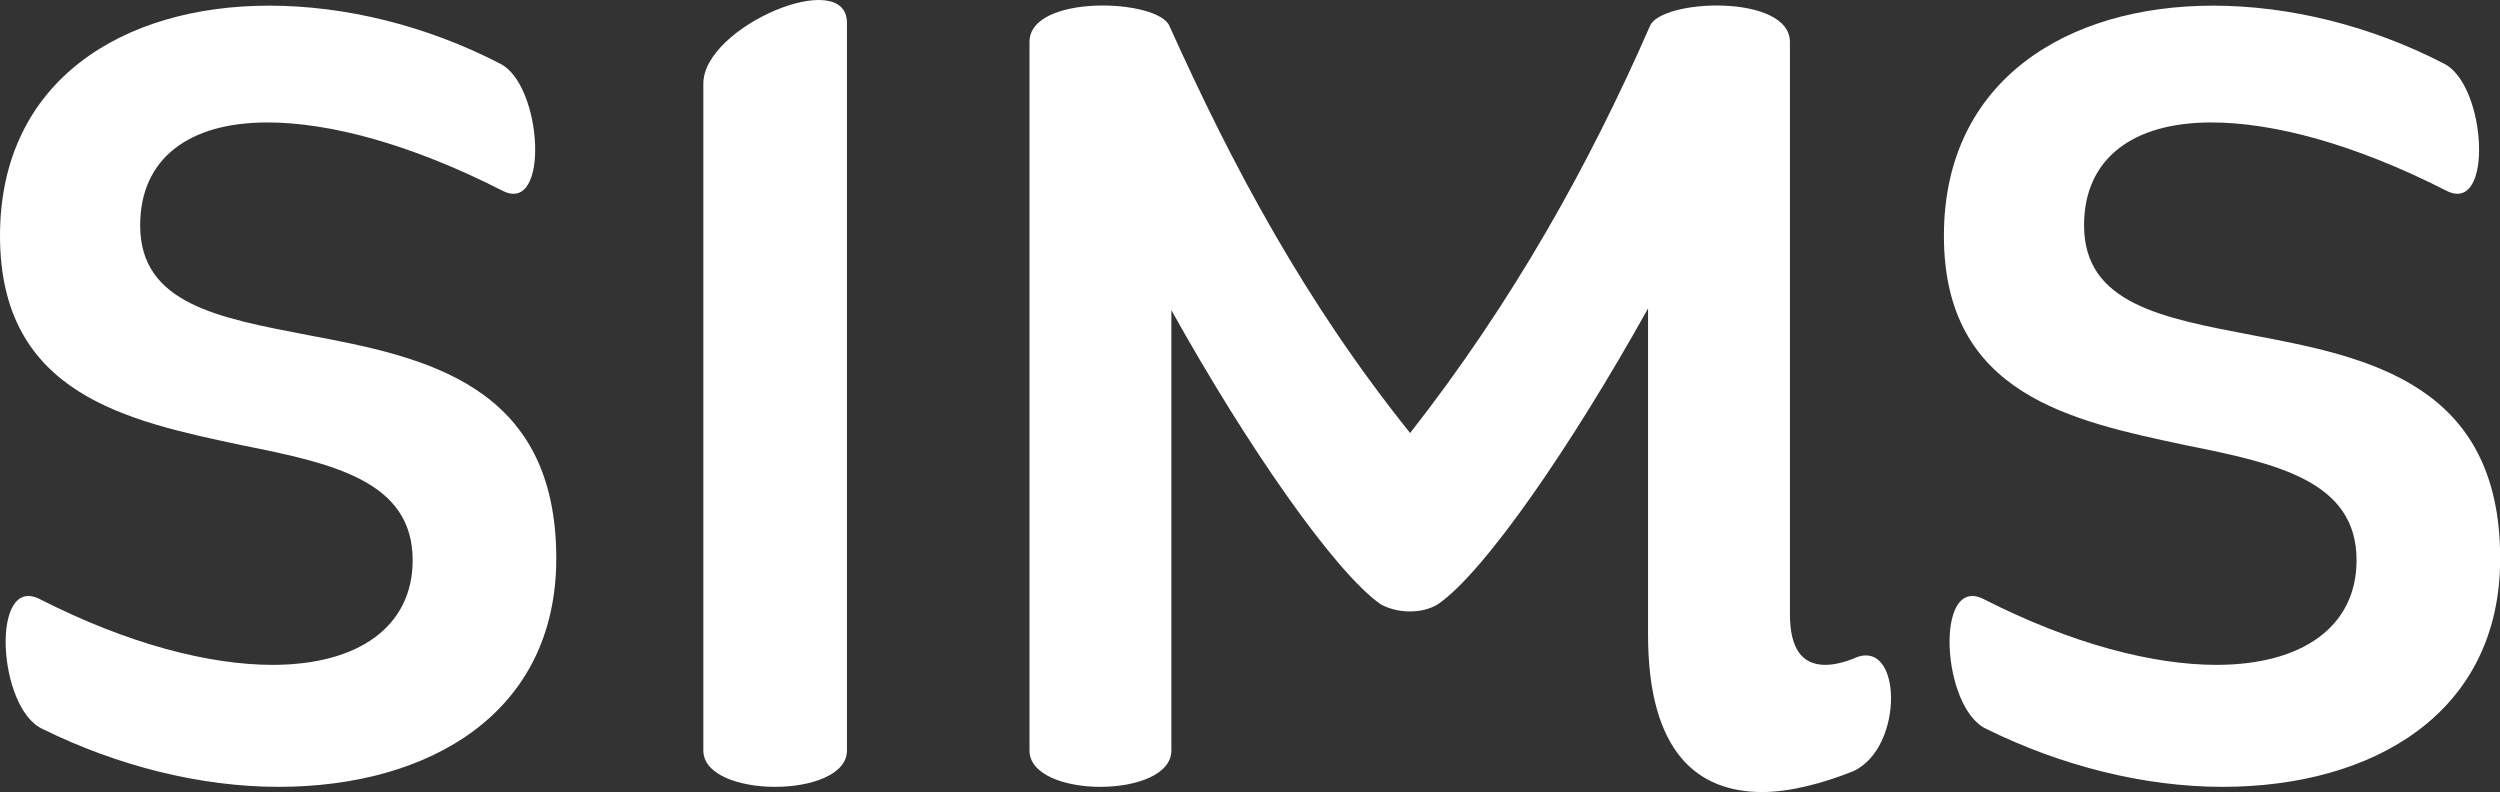 <svg data-v-423bf9ae="" xmlns="http://www.w3.org/2000/svg" viewBox="0 0 189.398 60" class="font"><rect x="0" y="0" width="189.398" height="60" fill="#333333" stroke="none"/><!----><!----><!----><g data-v-423bf9ae="" id="12768cf3-f890-4342-aa77-16337bf6e731" fill="white" transform="matrix(6.554,0,0,6.554,-2.752,-6.257)"><path d="M2.04 3.56C2.04 2.79 2.60 2.37 3.51 2.37C4.23 2.37 5.17 2.62 6.23 3.16C6.78 3.44 6.69 1.93 6.20 1.69C5.35 1.25 4.41 1.02 3.53 1.02C1.85 1.02 0.42 1.88 0.42 3.68C0.42 5.52 1.90 5.82 3.21 6.10C4.26 6.31 5.19 6.51 5.19 7.43C5.19 8.20 4.56 8.64 3.57 8.64C2.84 8.64 1.90 8.40 0.88 7.88C0.31 7.59 0.39 9.14 0.91 9.38C1.78 9.81 2.74 10.05 3.64 10.05C5.38 10.05 6.85 9.20 6.85 7.41C6.85 5.39 5.32 5.08 3.99 4.83C2.95 4.63 2.04 4.47 2.04 3.56ZM8.55 9.63C8.55 10.19 10.21 10.19 10.21 9.63L10.21 1.22C10.21 0.56 8.55 1.26 8.55 1.92ZM21.84 8.57C21.71 8.62 21.60 8.64 21.52 8.64C21.24 8.64 21.11 8.44 21.11 8.05L21.11 7.50L21.11 1.44C21.11 0.88 19.61 0.94 19.49 1.26C18.79 2.86 17.91 4.44 16.72 5.96C15.50 4.44 14.66 2.86 13.94 1.26C13.82 0.94 12.32 0.88 12.32 1.44L12.32 9.63C12.32 10.19 13.96 10.19 13.96 9.63L13.96 4.54C14.84 6.12 15.85 7.57 16.38 7.94C16.58 8.05 16.86 8.05 17.04 7.94C17.58 7.57 18.59 6.10 19.47 4.52L19.47 7.27L19.47 8.29C19.47 9.66 20.05 10.11 20.79 10.11C21.11 10.11 21.49 10.01 21.84 9.87C22.44 9.60 22.41 8.29 21.84 8.57ZM24.51 3.56C24.51 2.79 25.07 2.37 25.98 2.37C26.70 2.37 27.64 2.62 28.70 3.16C29.25 3.44 29.16 1.93 28.67 1.69C27.82 1.25 26.88 1.02 26.00 1.02C24.32 1.02 22.89 1.88 22.89 3.68C22.89 5.52 24.37 5.82 25.68 6.10C26.73 6.31 27.66 6.51 27.66 7.43C27.66 8.20 27.03 8.64 26.04 8.64C25.31 8.64 24.37 8.40 23.35 7.88C22.78 7.59 22.86 9.14 23.38 9.38C24.25 9.81 25.21 10.05 26.11 10.05C27.85 10.05 29.32 9.20 29.32 7.41C29.32 5.39 27.79 5.08 26.46 4.83C25.42 4.63 24.51 4.47 24.51 3.56Z"></path></g><!----><!----></svg>